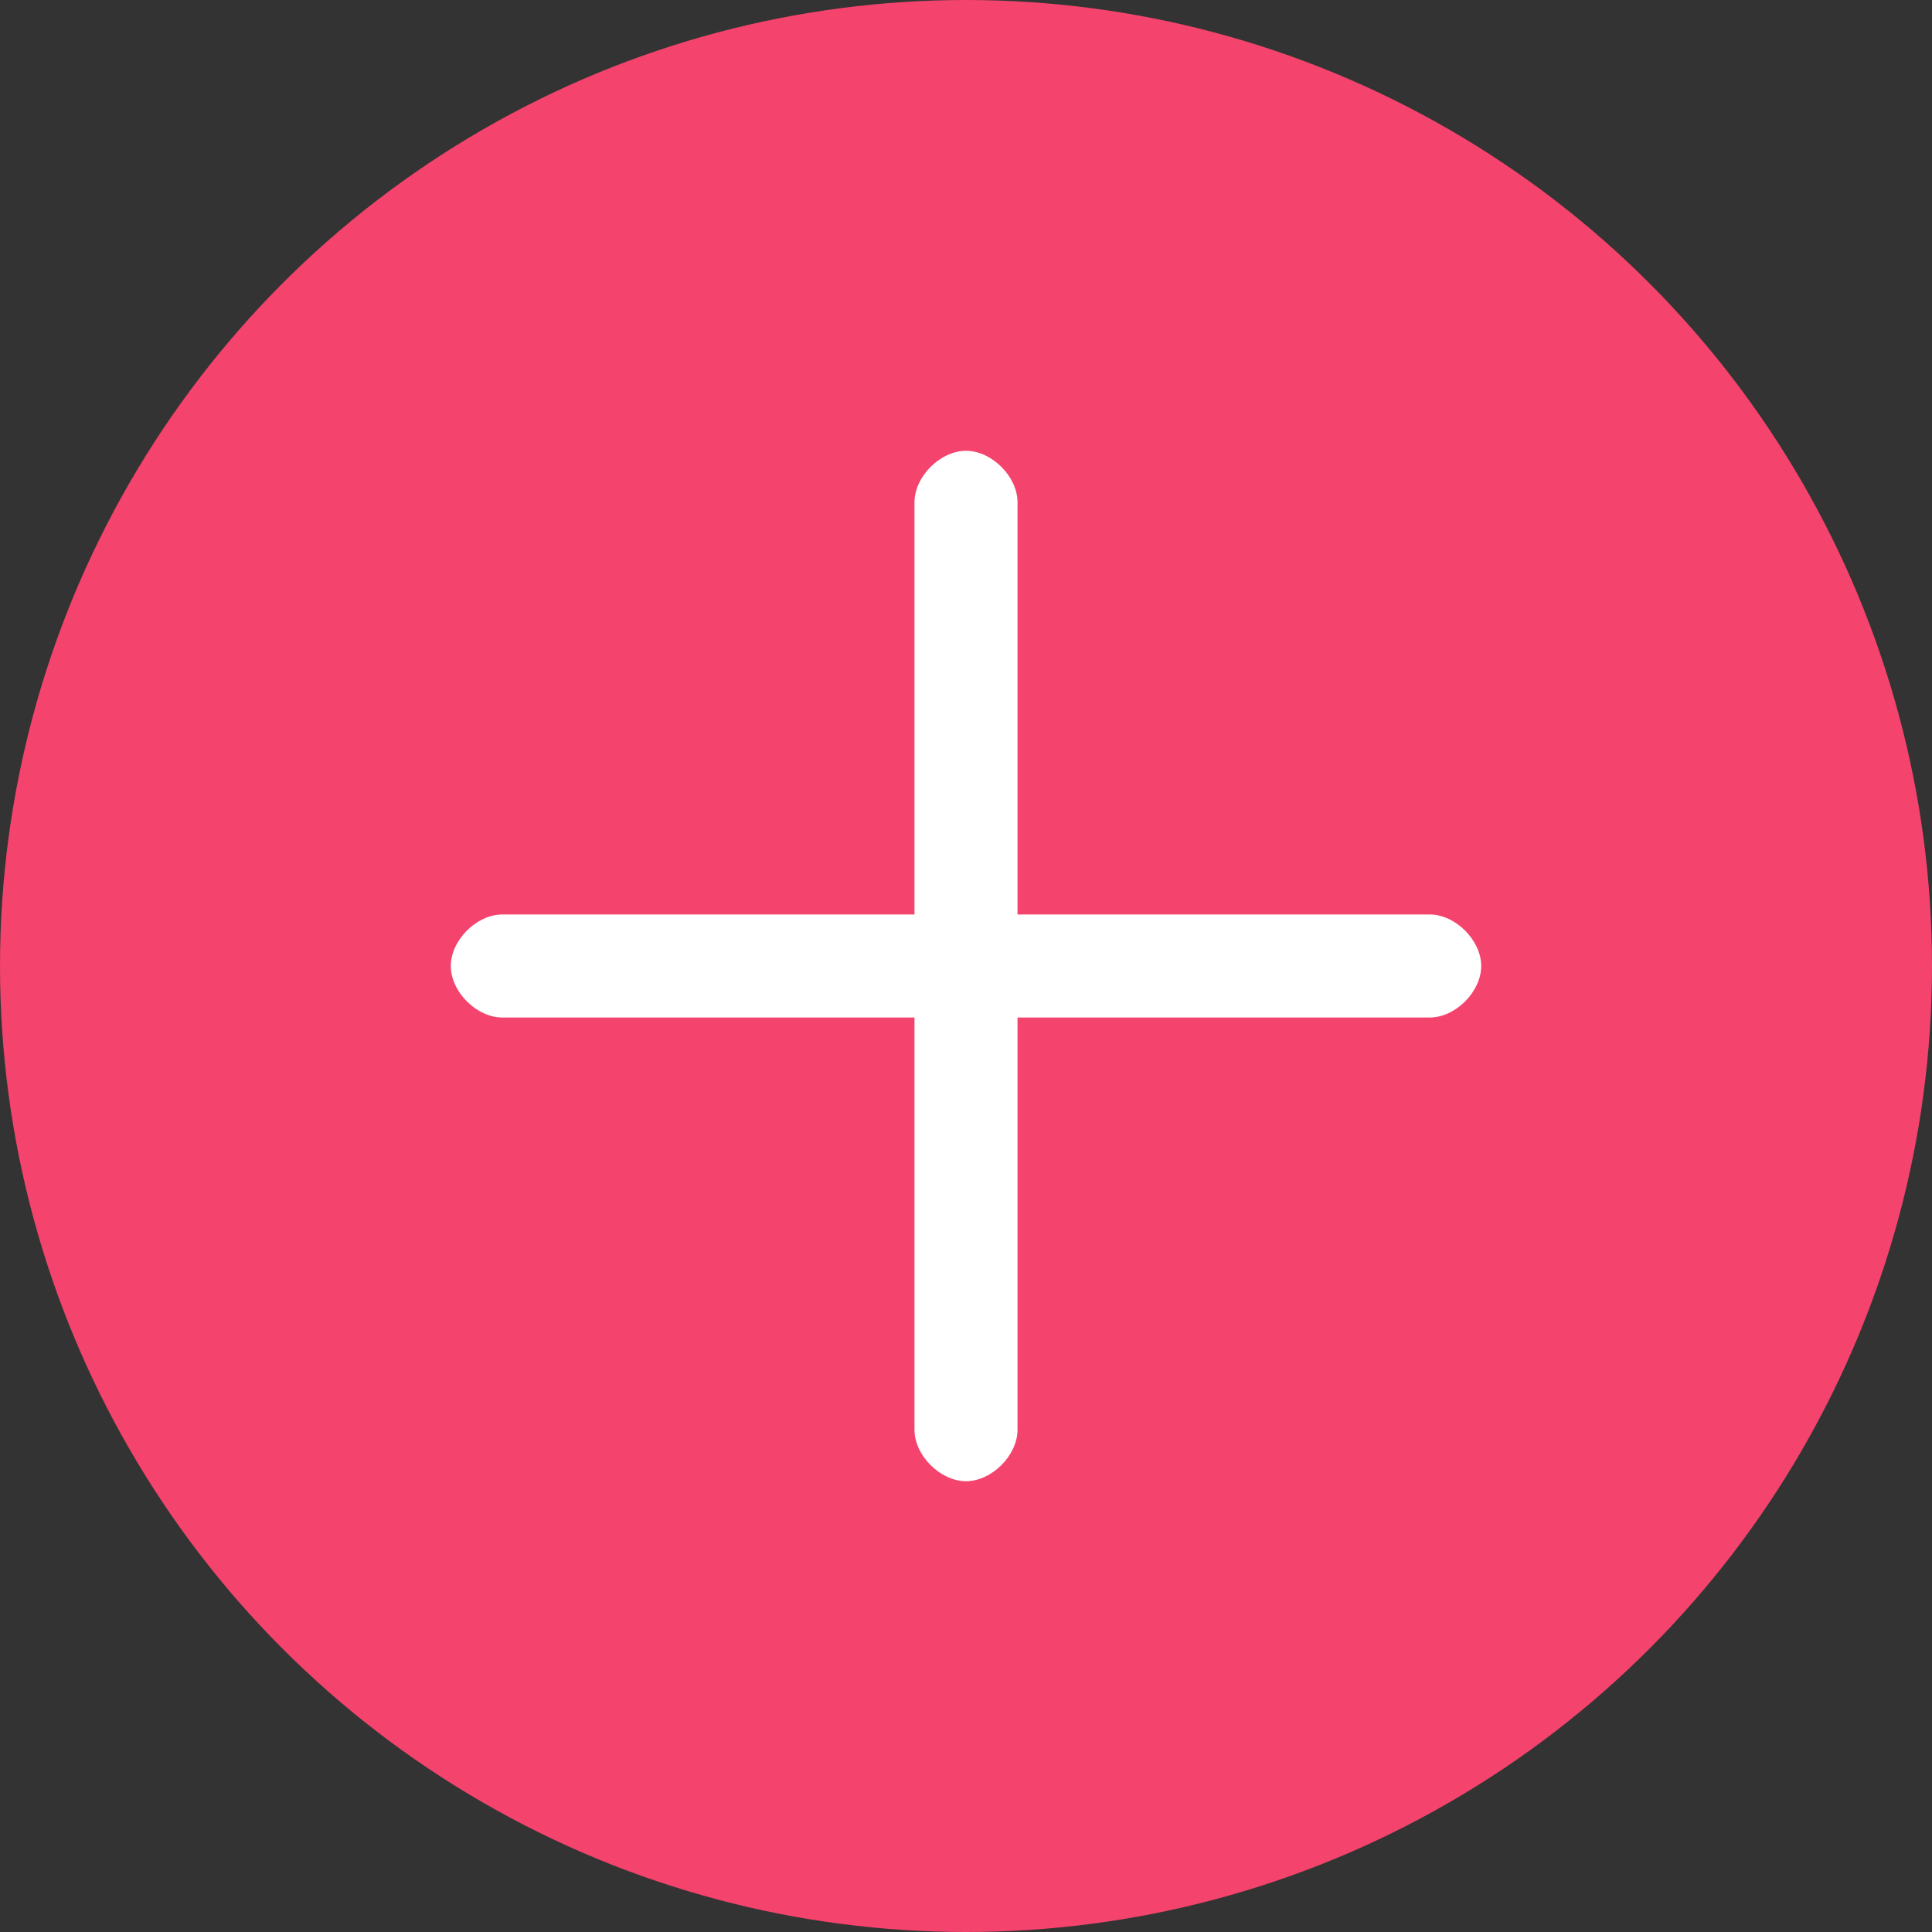 <svg xmlns="http://www.w3.org/2000/svg" viewBox="0 0 30 30"><rect x="0" y="0" width="30" height="30" fill="#333333" stroke="none"/><circle cx="15" cy="15" r="15" fill="#f4436c"/><path d="M22.2 14.2h-6.4V7.8c0-.4-.4-.8-.8-.8s-.8.4-.8.8v6.4H7.8c-.4 0-.8.4-.8.8s.4.8.8.8h6.4v6.4c0 .4.4.8.8.8s.8-.4.8-.8v-6.4h6.4c.4 0 .8-.4.8-.8s-.4-.8-.8-.8z" fill="#fff"/></svg>
